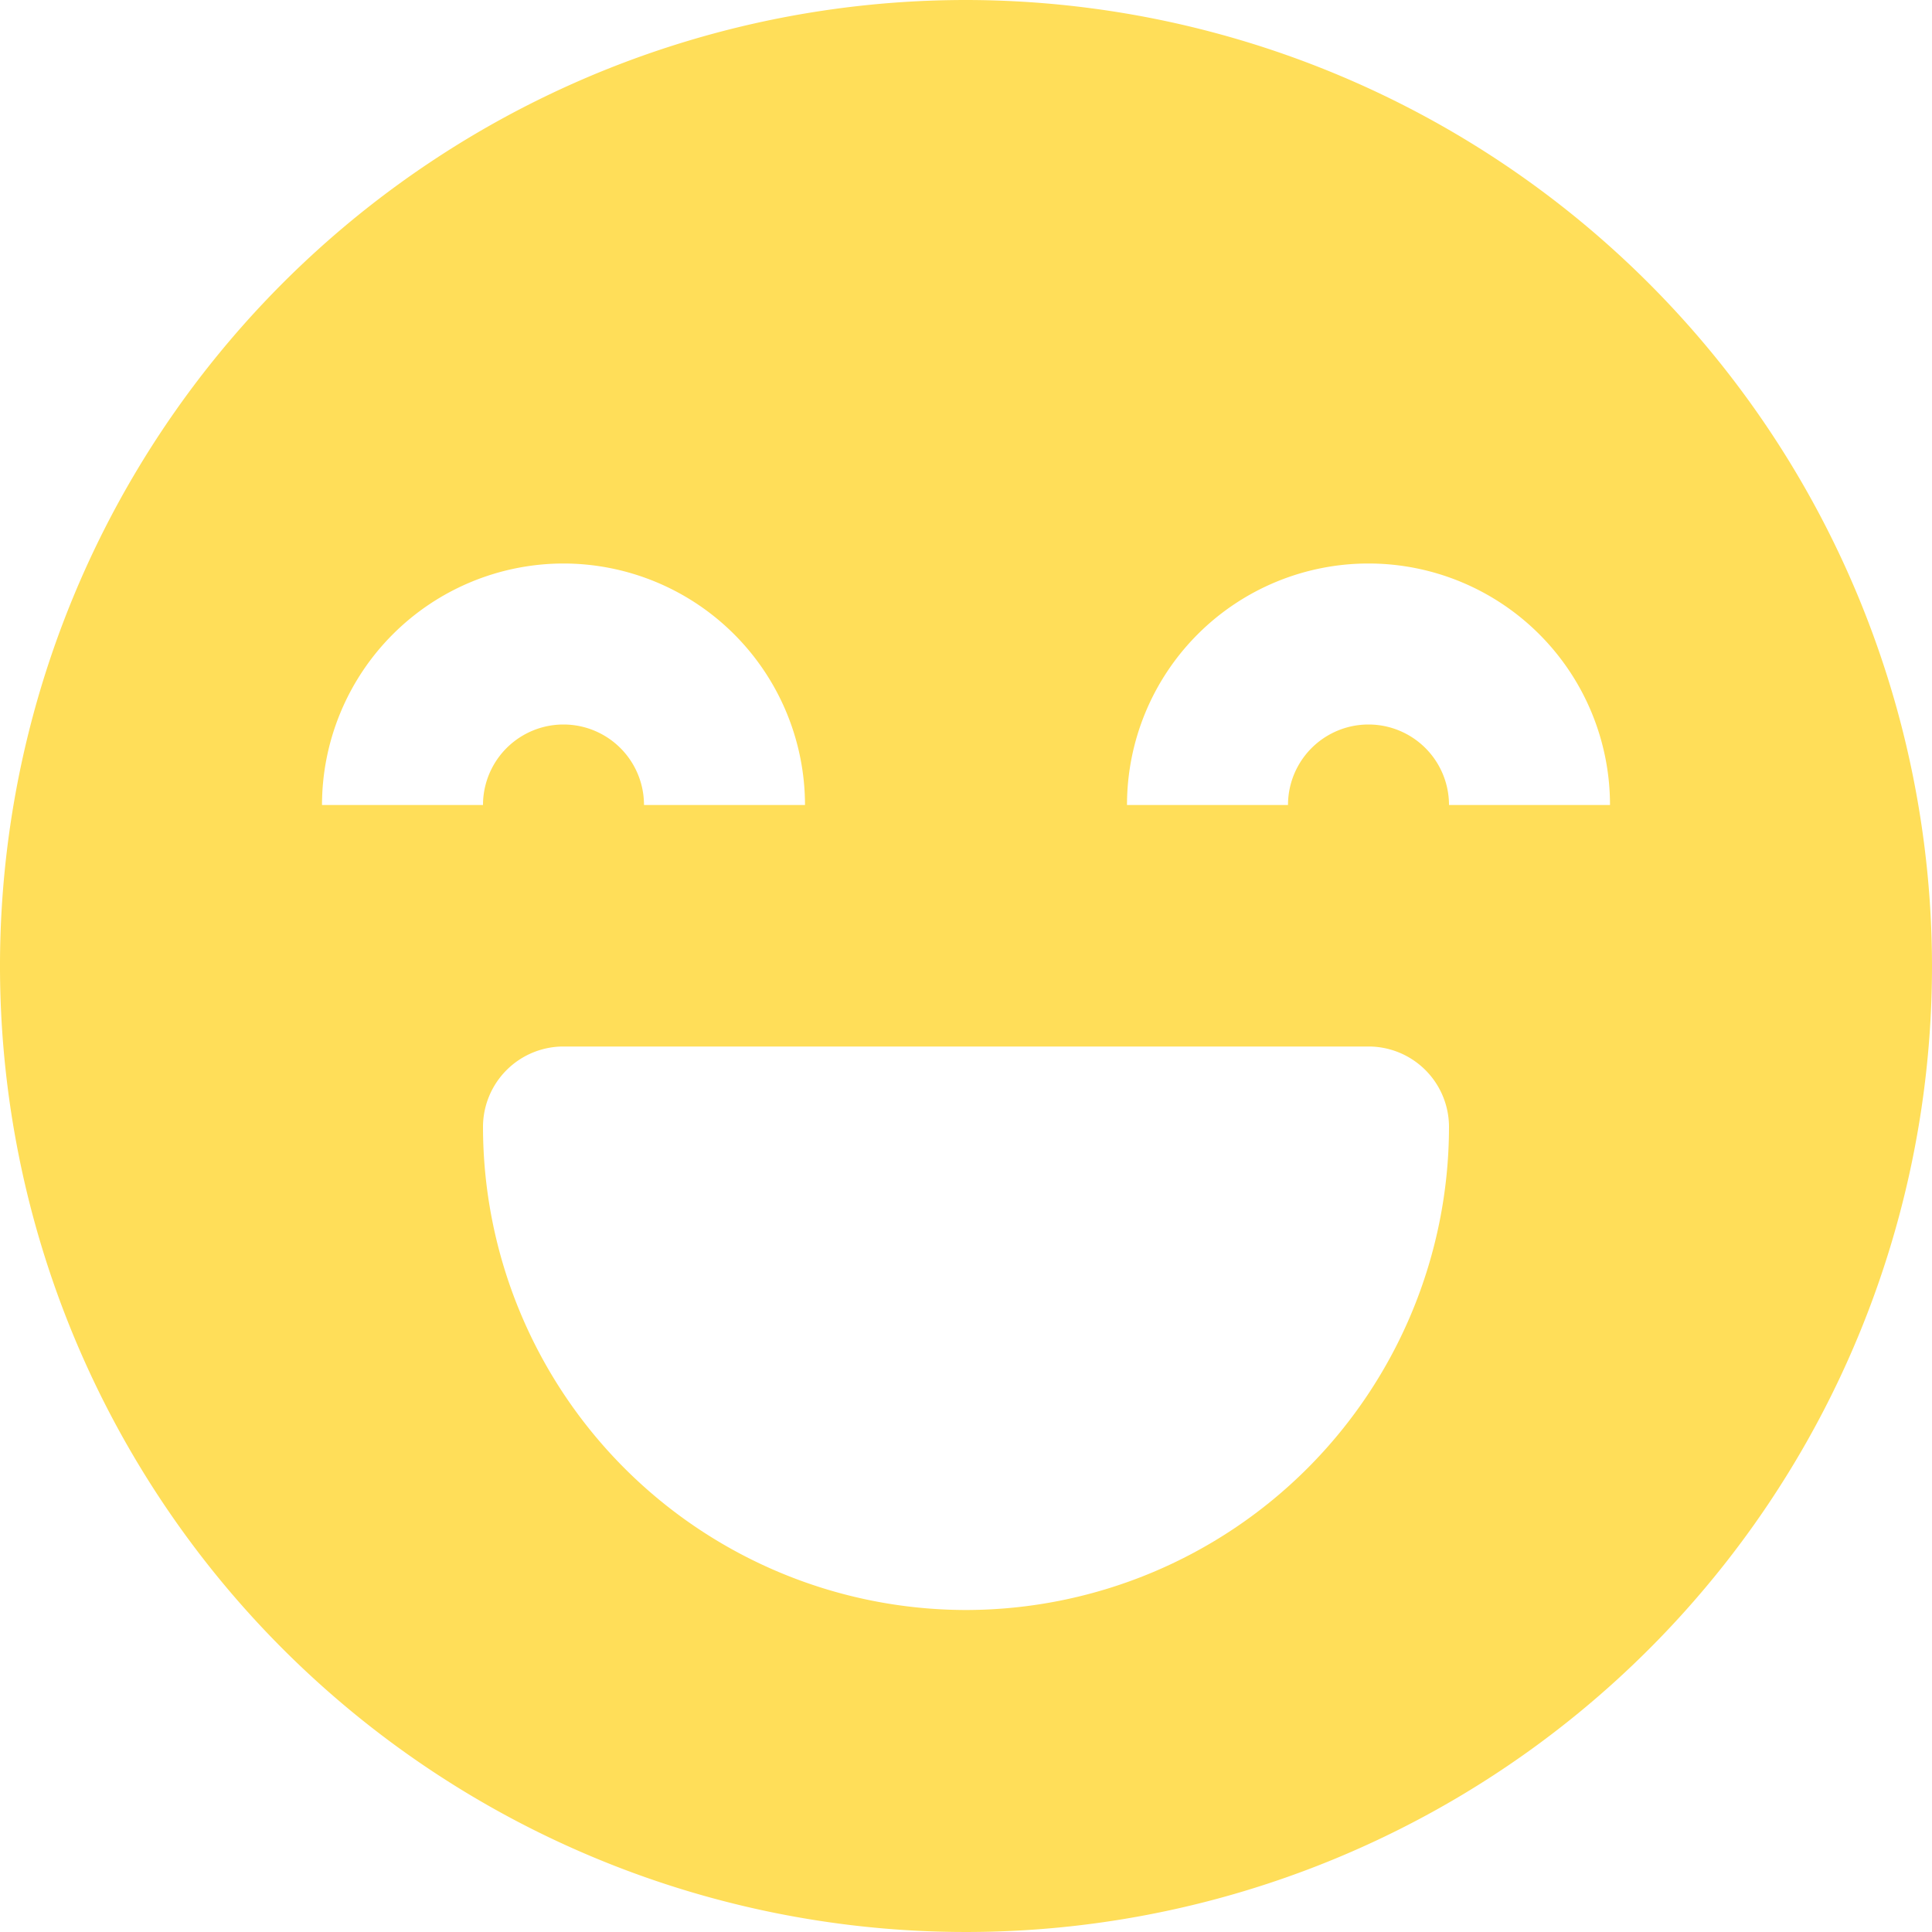 <svg fill="#FFDE59" height="512" viewBox="0 0 192 192" width="512" xmlns="http://www.w3.org/2000/svg"><g id="_10-humor" data-name="10-humor"><g id="Glyph"><path d="m96 0a96 96 0 1 0 96 96 96.108 96.108 0 0 0 -96-96zm-40 56a24.027 24.027 0 0 1 24 24h-16a8 8 0 0 0 -16 0h-16a24.027 24.027 0 0 1 24-24zm40 104a48.054 48.054 0 0 1 -48-48 8 8 0 0 1 8-8h80a8 8 0 0 1 8 8 48.054 48.054 0 0 1 -48 48zm48-80a8 8 0 0 0 -16 0h-16a24 24 0 0 1 48 0z"/></g></g></svg>